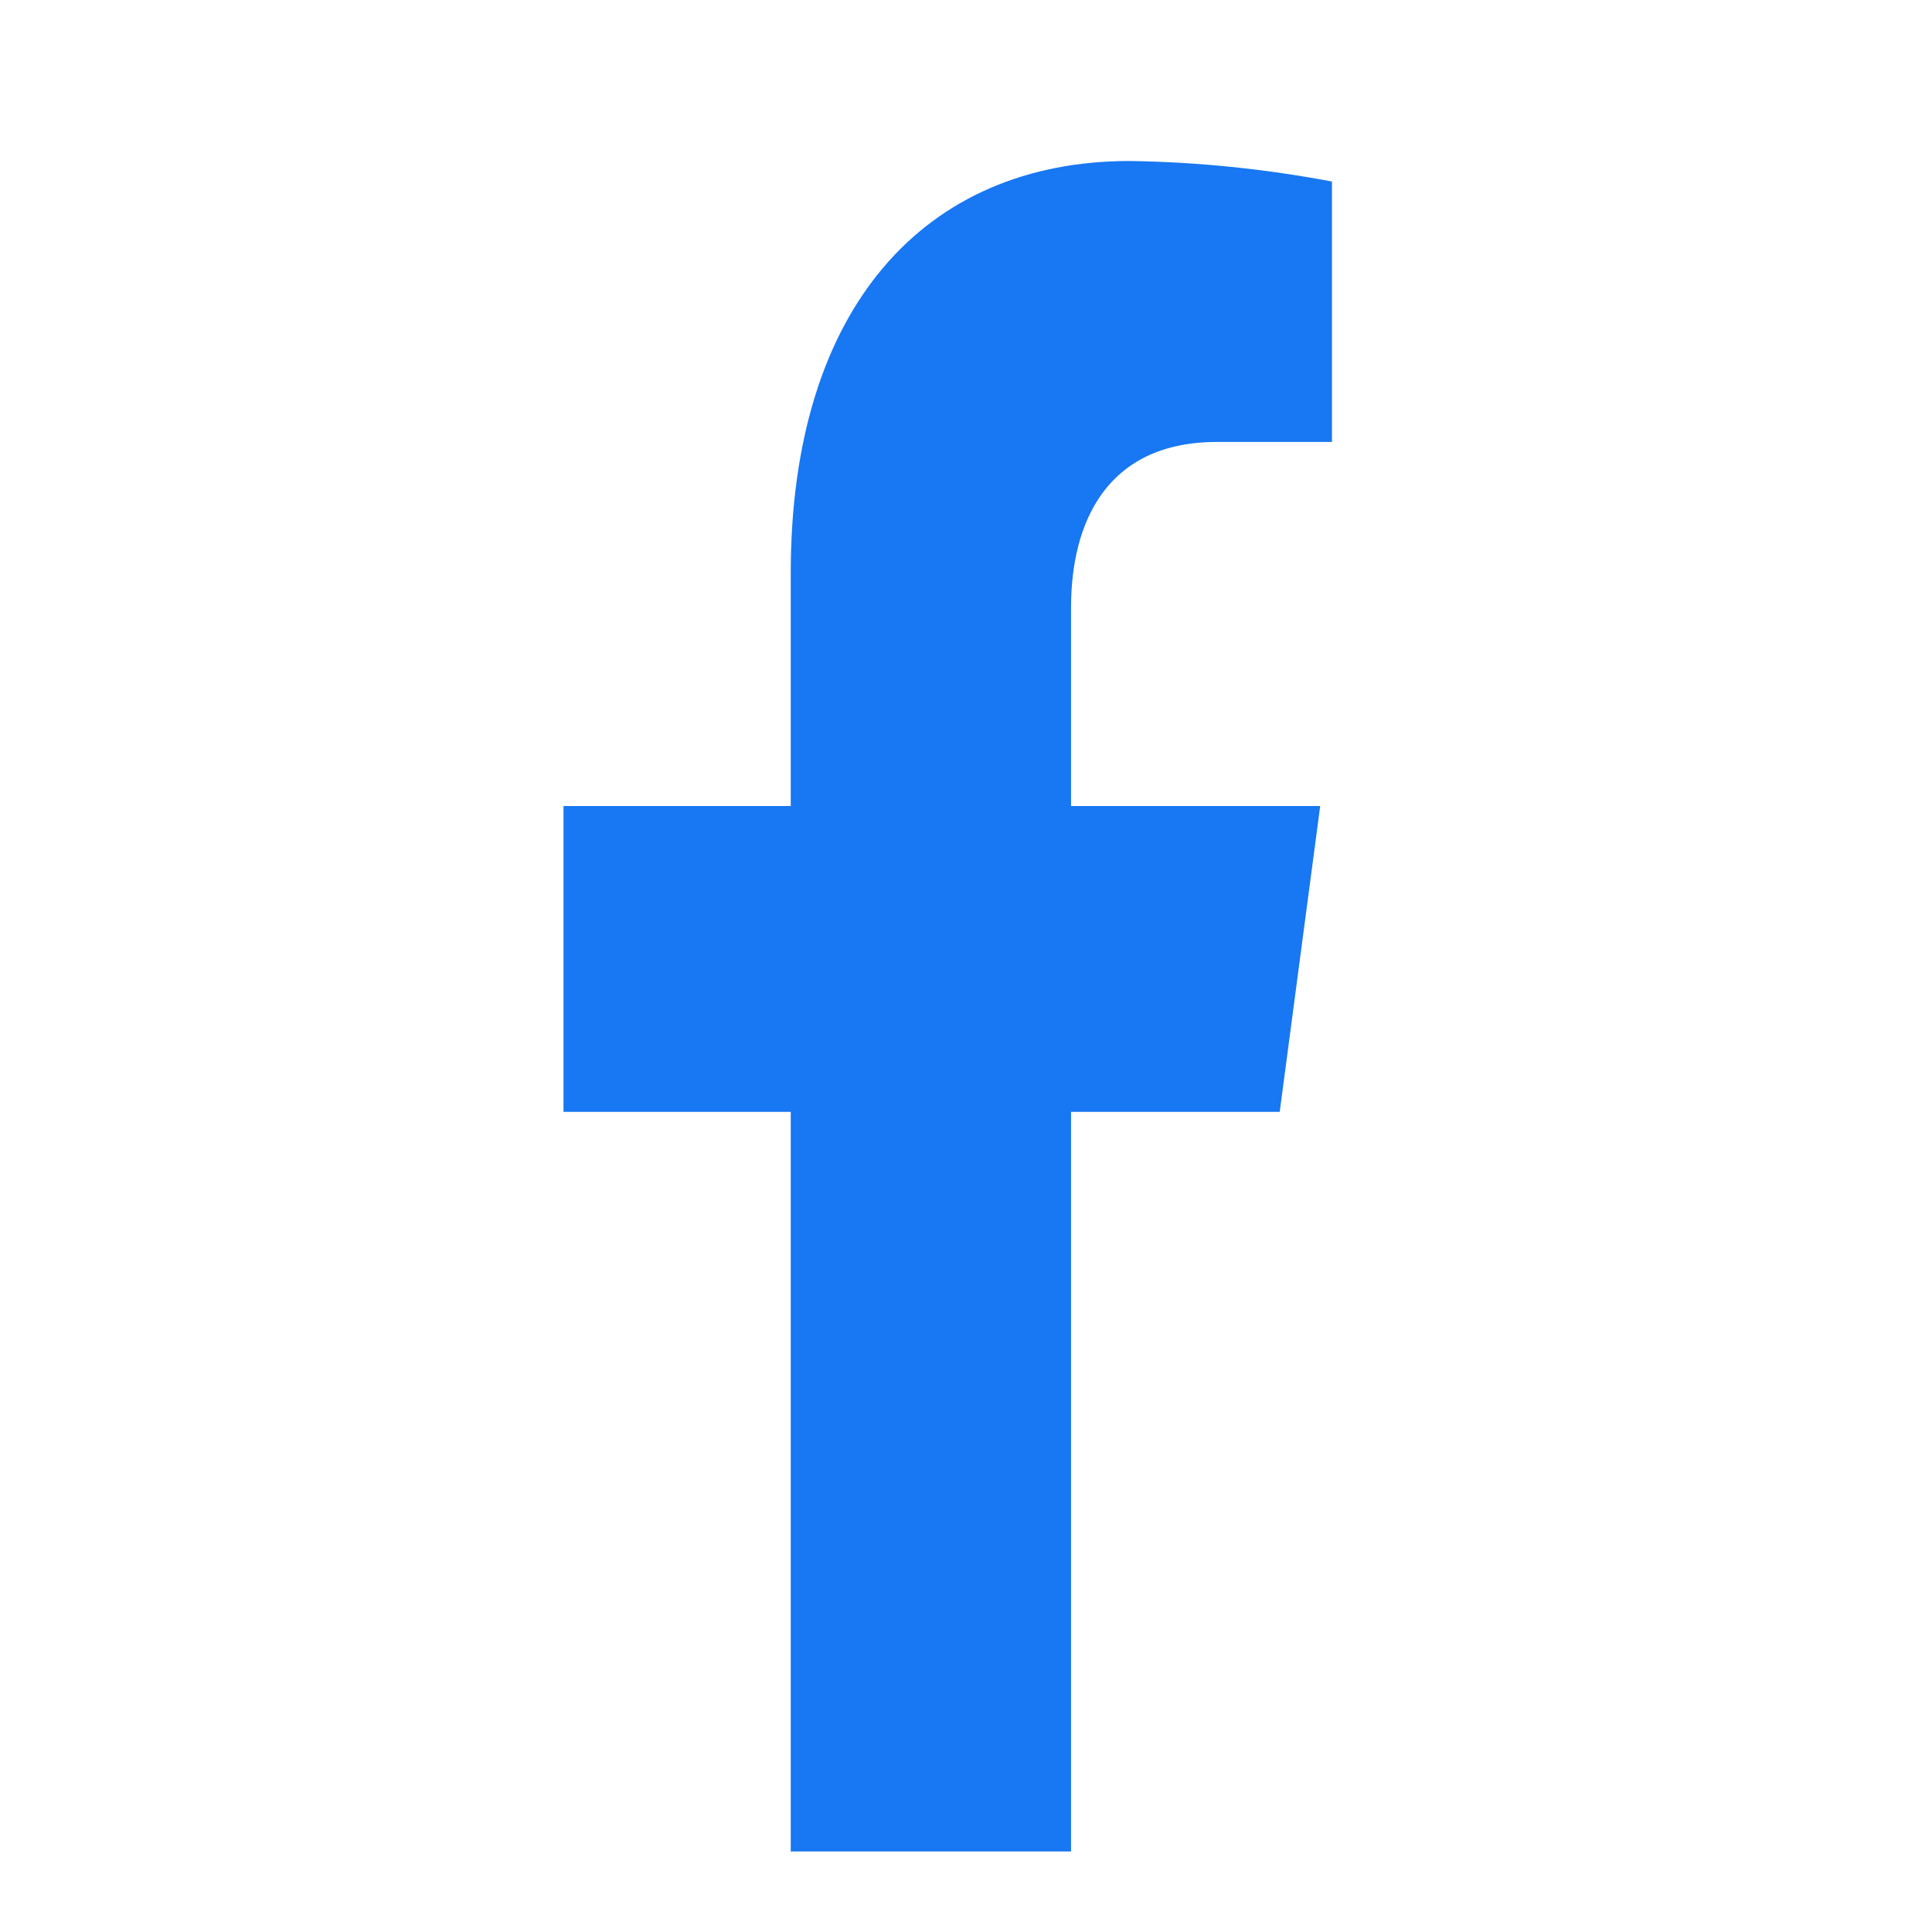 <svg width="24" height="24" viewBox="0 0 24 24" fill="none" xmlns="http://www.w3.org/2000/svg">
<path d="M15.897 13.812L16.4 10.013H13.305V7.544C13.305 6.505 13.737 5.49 15.119 5.49H16.546V2.255C15.715 2.098 14.875 2.012 14.034 2C11.486 2 9.823 3.822 9.823 7.116V10.013H7V13.812H9.823V23H13.305V13.812H15.897Z" fill="#1877F2"/>
</svg>
